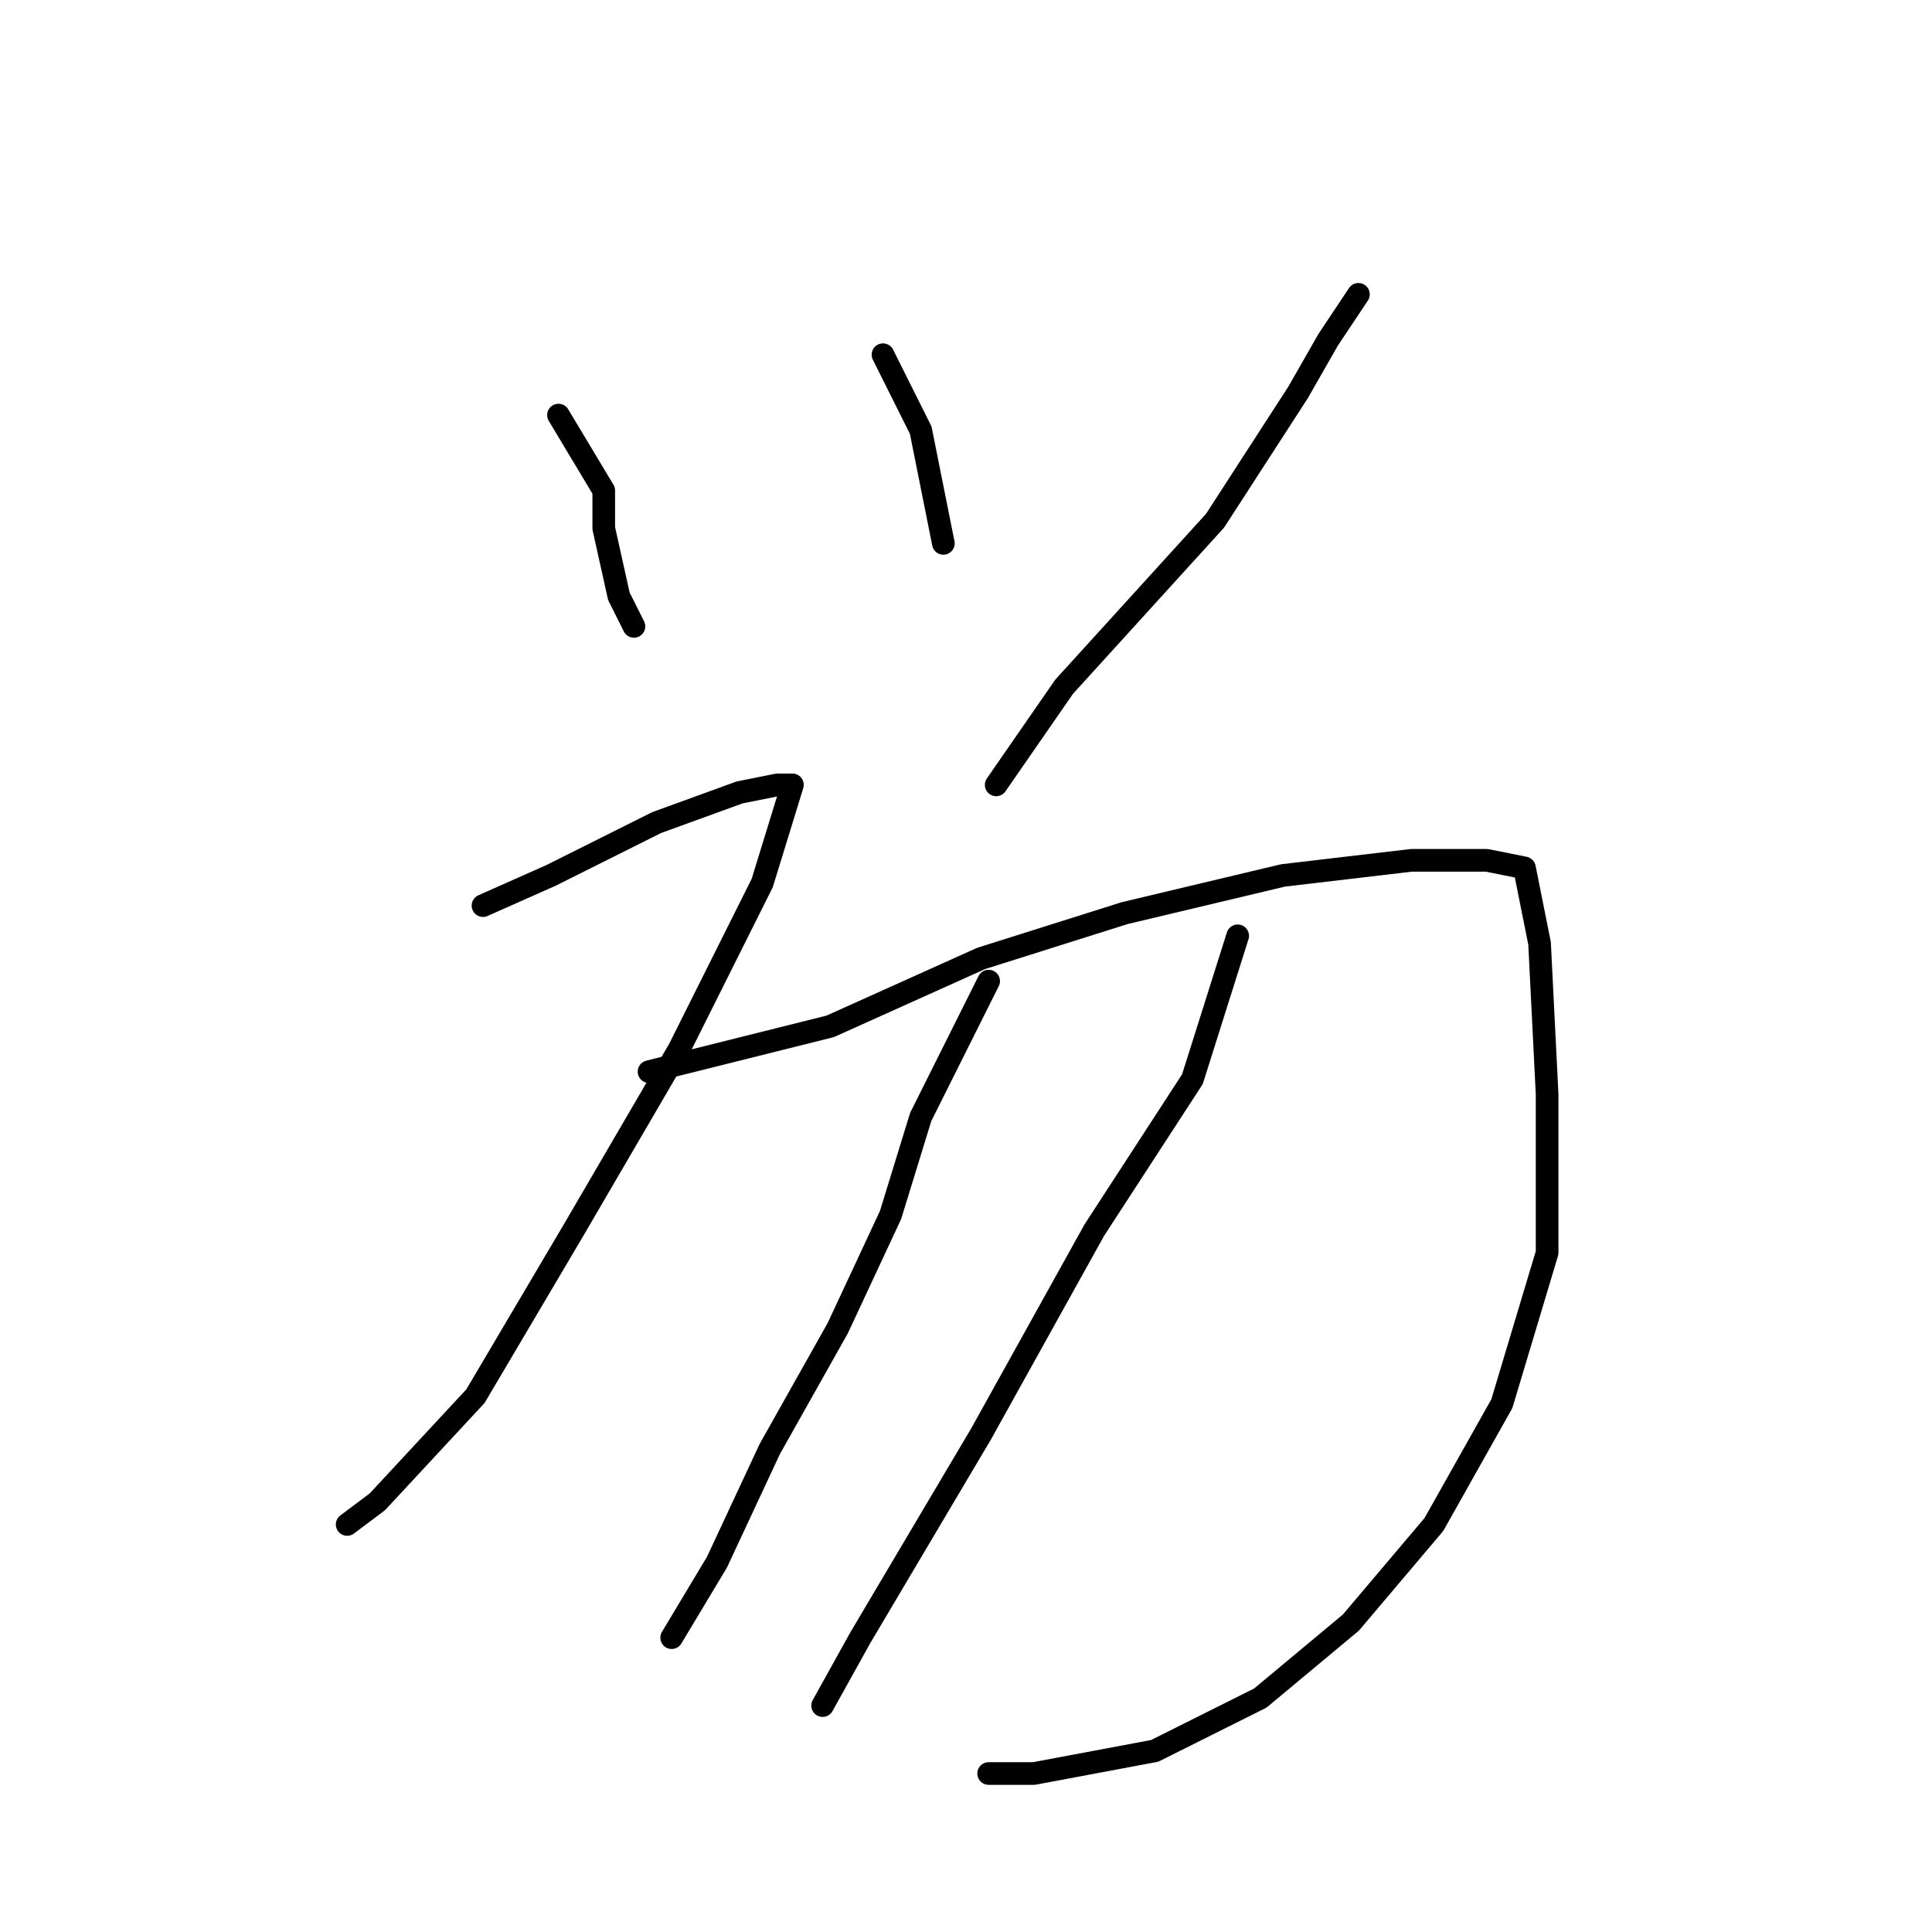 <?xml version="1.0" standalone="no"?>
    <svg width="256" height="256" xmlns="http://www.w3.org/2000/svg" version="1.1">
    <polyline stroke="black" stroke-width="3" stroke-linecap="round" fill="transparent" stroke-linejoin="round" points="74 55 80 65 80 70 82 79 84 83 84 83 " />
        <polyline stroke="black" stroke-width="3" stroke-linecap="round" fill="transparent" stroke-linejoin="round" points="117 47 122 57 124 67 125 72 125 72 " />
        <polyline stroke="black" stroke-width="3" stroke-linecap="round" fill="transparent" stroke-linejoin="round" points="180 39 176 45 172 52 161 69 141 91 132 104 132 104 " />
        <polyline stroke="black" stroke-width="3" stroke-linecap="round" fill="transparent" stroke-linejoin="round" points="64 120 73 116 87 109 98 105 103 104 105 104 101 117 90 139 76 163 63 185 50 199 46 202 46 202 " />
        <polyline stroke="black" stroke-width="3" stroke-linecap="round" fill="transparent" stroke-linejoin="round" points="86 142 110 136 130 127 149 121 170 116 187 114 197 114 202 115 204 125 205 145 205 166 199 186 190 202 179 215 167 225 153 232 137 235 131 235 131 235 " />
        <polyline stroke="black" stroke-width="3" stroke-linecap="round" fill="transparent" stroke-linejoin="round" points="131 130 122 148 118 161 111 176 102 192 95 207 89 217 89 217 " />
        <polyline stroke="black" stroke-width="3" stroke-linecap="round" fill="transparent" stroke-linejoin="round" points="164 124 158 143 145 163 130 190 114 217 109 226 109 226 " />
        </svg>